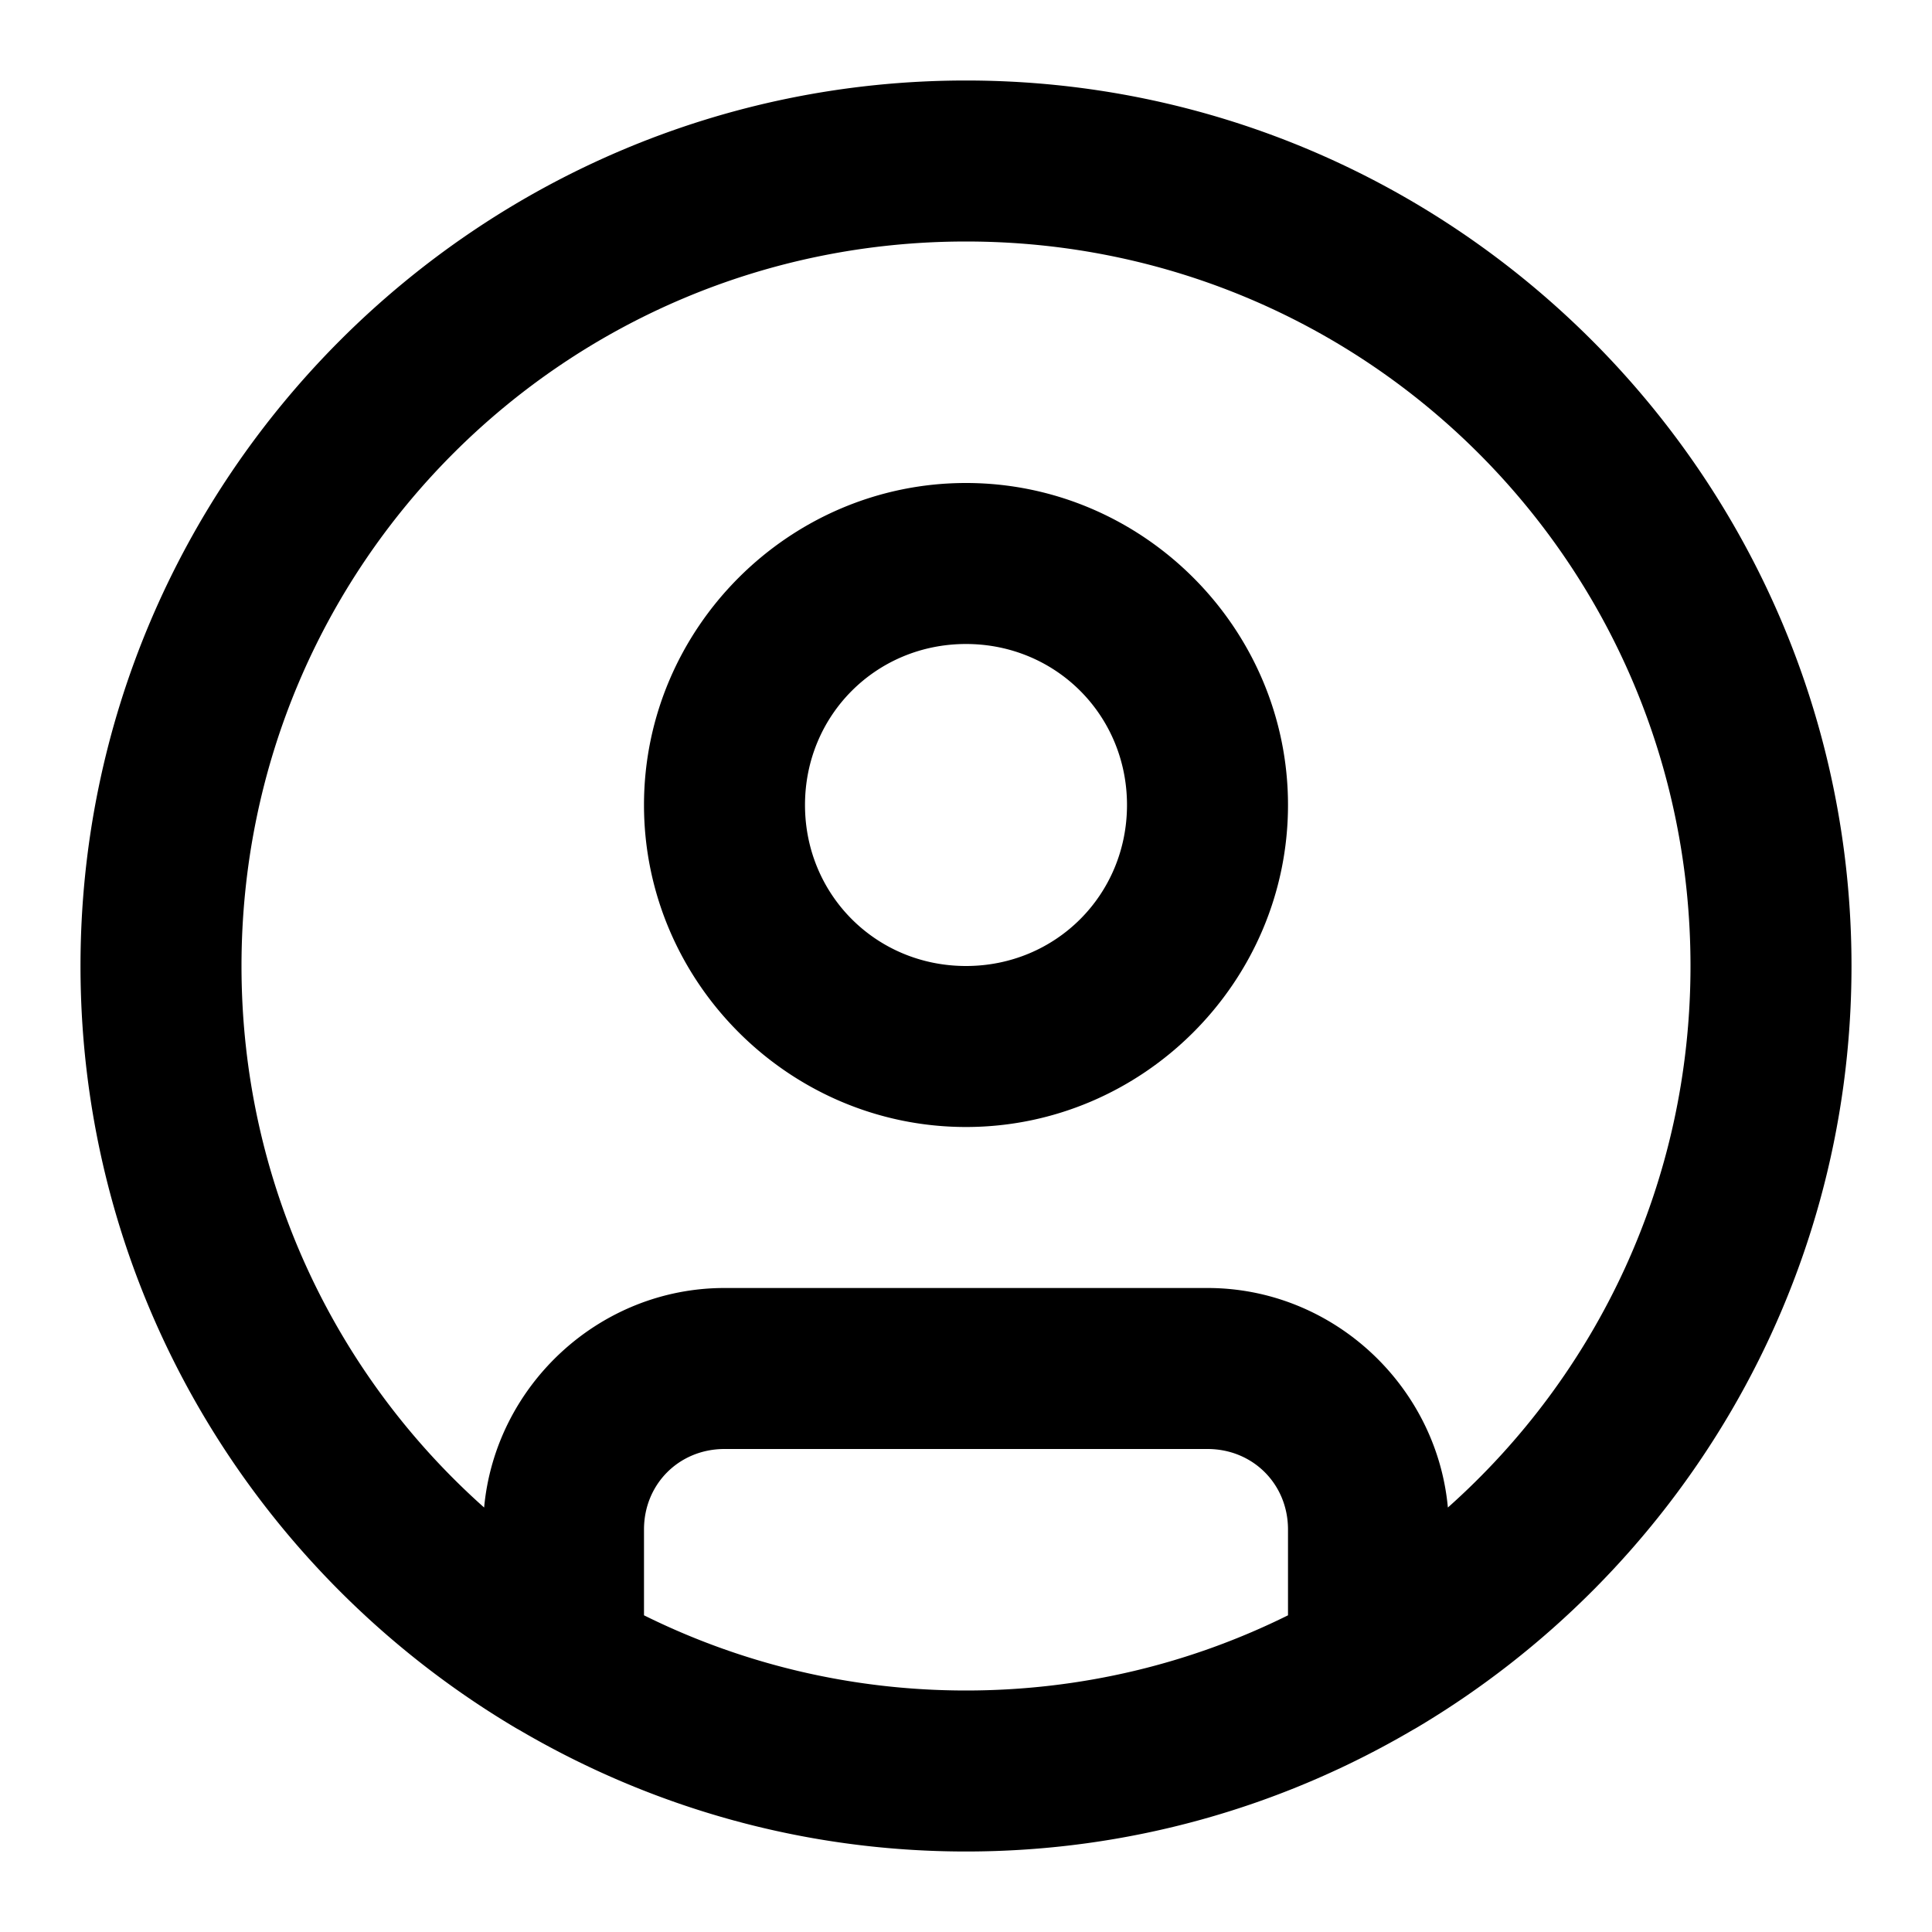 <?xml version="1.0" encoding="UTF-8" standalone="no"?>
<svg xmlns="http://www.w3.org/2000/svg" xmlns:svg="http://www.w3.org/2000/svg" width="24" height="24" viewBox="0 0 24 24" fill="currentColor" tags="person,account,contact" categories="account,shapes">
  
  <path d="M 12 1 C 5.937 1 1 5.937 1 12 C 1 16.022 3.173 19.546 6.406 21.465 A 1 1 0 0 0 6.447 21.488 C 8.079 22.447 9.976 23 12 23 C 14.024 23 15.921 22.447 17.553 21.488 A 1 1 0 0 0 17.594 21.465 C 20.827 19.546 23 16.022 23 12 C 23 5.937 18.063 1 12 1 z M 12 3 C 16.982 3 21 7.018 21 12 C 21 14.68 19.836 17.08 17.986 18.727 C 17.846 17.208 16.553 16 15 16 L 9 16 C 7.447 16 6.154 17.208 6.014 18.727 C 4.164 17.08 3 14.68 3 12 C 3 7.018 7.018 3 12 3 z M 12 6 C 9.803 6 8 7.803 8 10 C 8 12.197 9.803 14 12 14 C 14.197 14 16 12.197 16 10 C 16 7.803 14.197 6 12 6 z M 12 8 C 13.116 8 14 8.884 14 10 C 14 11.116 13.116 12 12 12 C 10.884 12 10 11.116 10 10 C 10 8.884 10.884 8 12 8 z M 9 18 L 15 18 C 15.564 18 16 18.436 16 19 L 16 20.066 C 14.796 20.663 13.439 21 12 21 C 10.561 21 9.204 20.663 8 20.066 L 8 19 C 8 18.436 8.436 18 9 18 z "/>
</svg>
